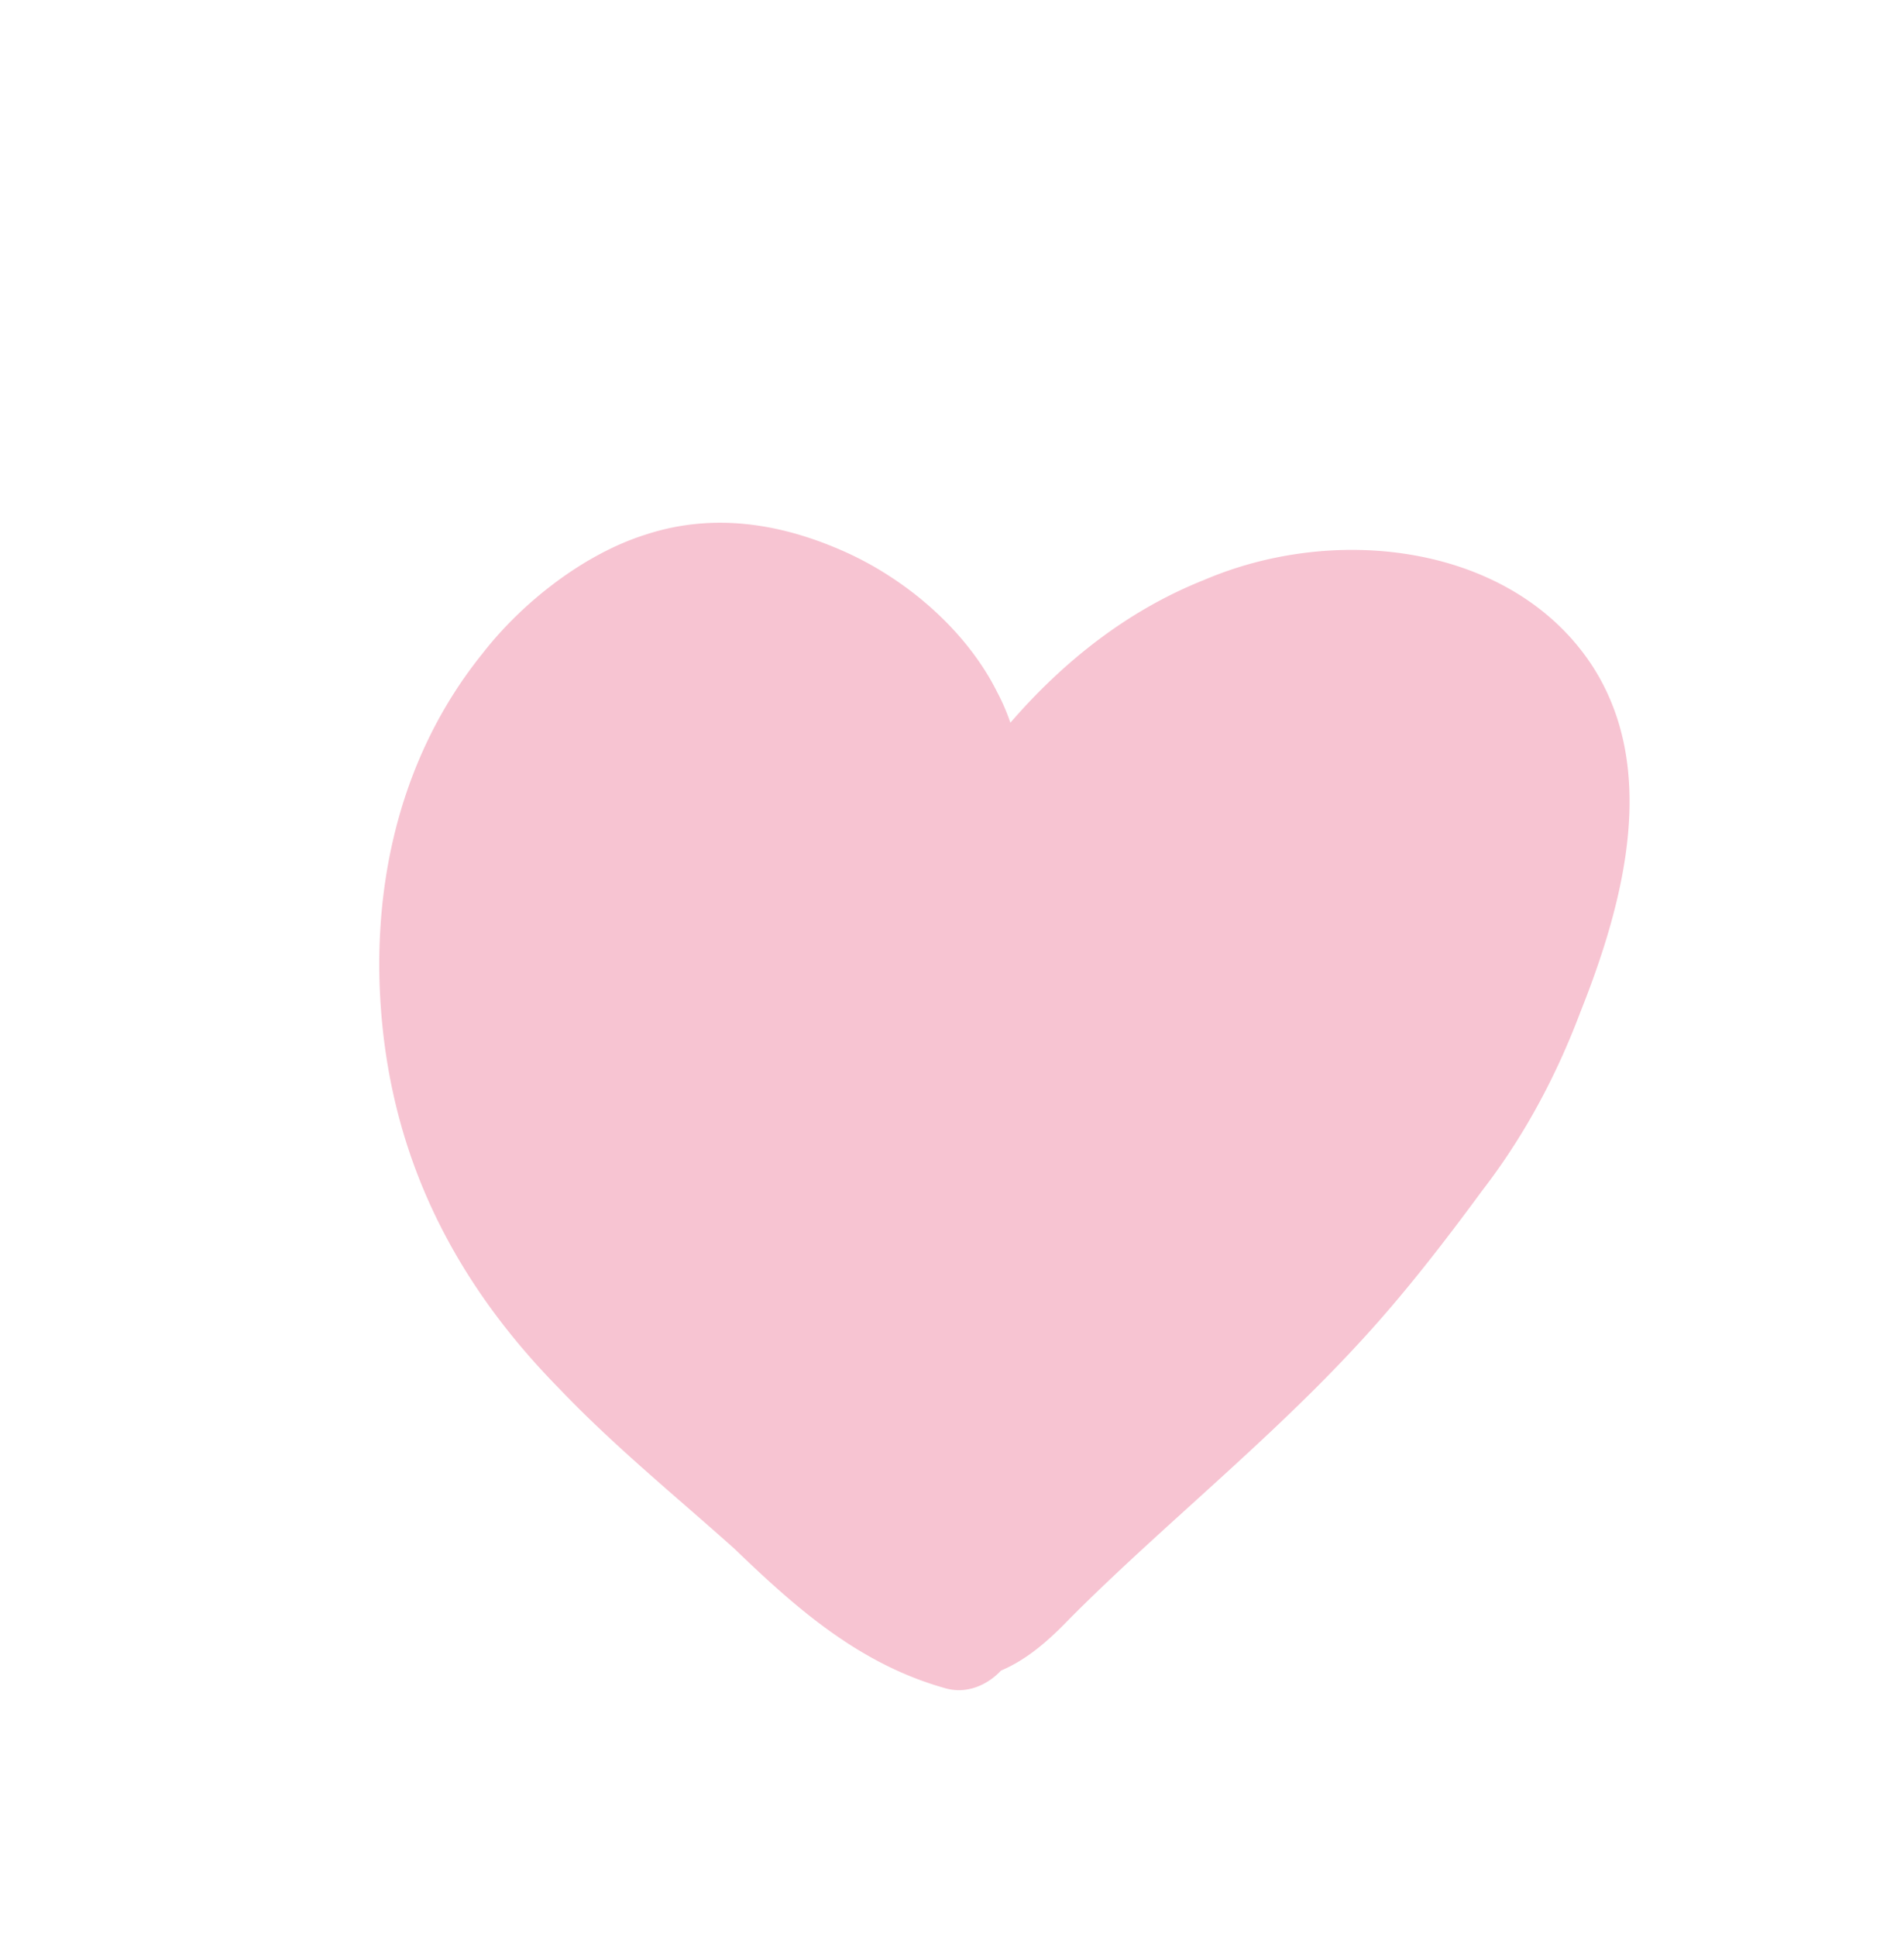 <svg xmlns="http://www.w3.org/2000/svg" width="797.801" height="811.292" viewBox="0 0 797.801 811.292">
  <path id="love-heart-right" d="M469.167,133.5c6.194,28.349,8.516,56.7,6.194,85.048-1.548,26.631-3.871,54.98-8.516,81.611-9.29,54.98-27.871,110.82-38.71,162.364-2.323,12.027-5.419,24.054-12.387,34.363-1.548,8.591-6.968,16.322-15.484,18.9-35.614,11.168-70.453,6.013-106.066-.859-33.291-5.154-65.807-8.591-98.324-16.322-54.194-12.027-102.2-36.94-140.131-81.611C19.354,374.037-4.646,318.2,1.547,258.063c2.323-27.49,13.161-58.417,30.194-79.034,19.355-24.054,46.452-35.222,74.324-39.517s60.388,0,85.163,14.6a85.2,85.2,0,0,1,11.613,7.732c4.645-33.5,15.484-66.148,35.613-94.5C272.519,16.665,339.1-15.12,394.069,8.934,440.522,29.551,459.1,82.813,469.167,133.5Z" transform="translate(341.389 56.467) rotate(33)" fill="#ed7e9e" opacity="0.46"/>
</svg>
